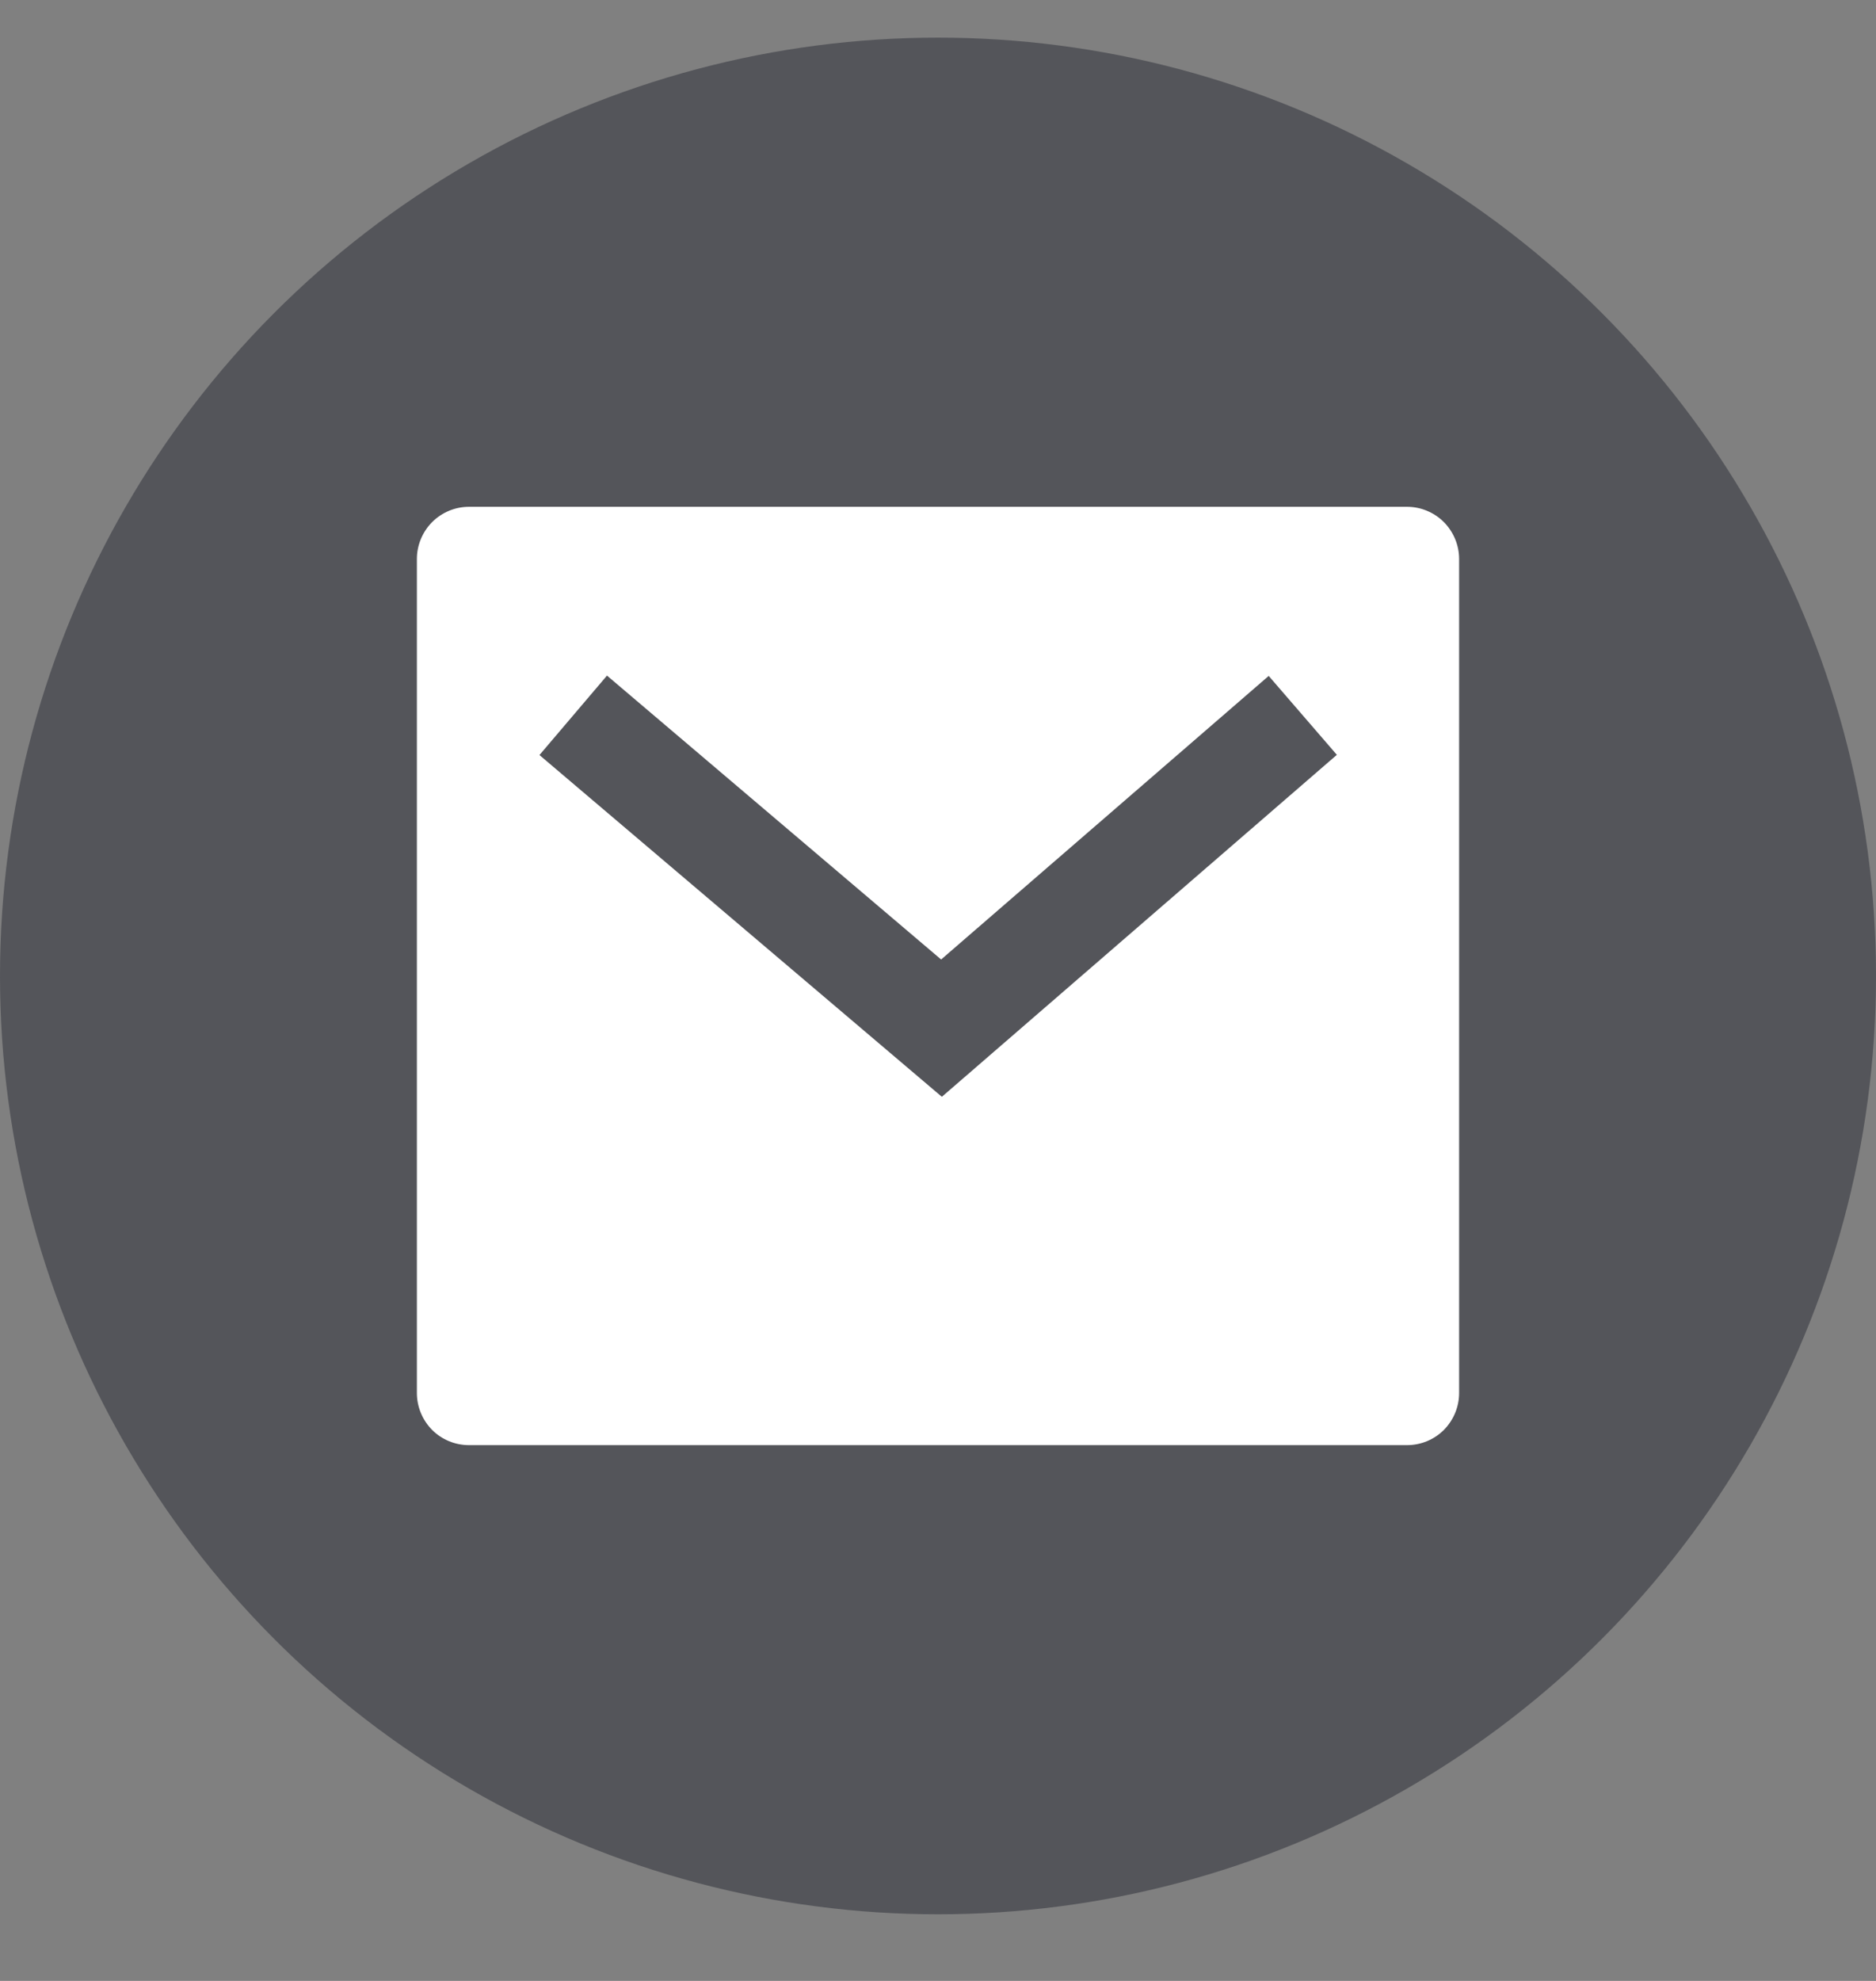 <svg width="18" height="19" viewBox="0 0 18 19" fill="none" xmlns="http://www.w3.org/2000/svg">
<rect x="0" y="0" width="18" height="19" fill="#808080" stroke="none"/>
<circle cx="9" cy="9.361" r="9" fill="#373942" fill-opacity="0.6"/>
<path d="M4.5 4.861H13.5C13.633 4.861 13.76 4.914 13.854 5.008C13.947 5.102 14 5.229 14 5.361V13.361C14 13.494 13.947 13.621 13.854 13.715C13.76 13.809 13.633 13.861 13.5 13.861H4.5C4.367 13.861 4.24 13.809 4.146 13.715C4.053 13.621 4 13.494 4 13.361V5.361C4 5.229 4.053 5.102 4.146 5.008C4.24 4.914 4.367 4.861 4.5 4.861ZM9.03 9.203L5.824 6.48L5.176 7.242L9.037 10.52L12.827 7.24L12.173 6.483L9.03 9.203H9.03Z" fill="white"/>
</svg>
